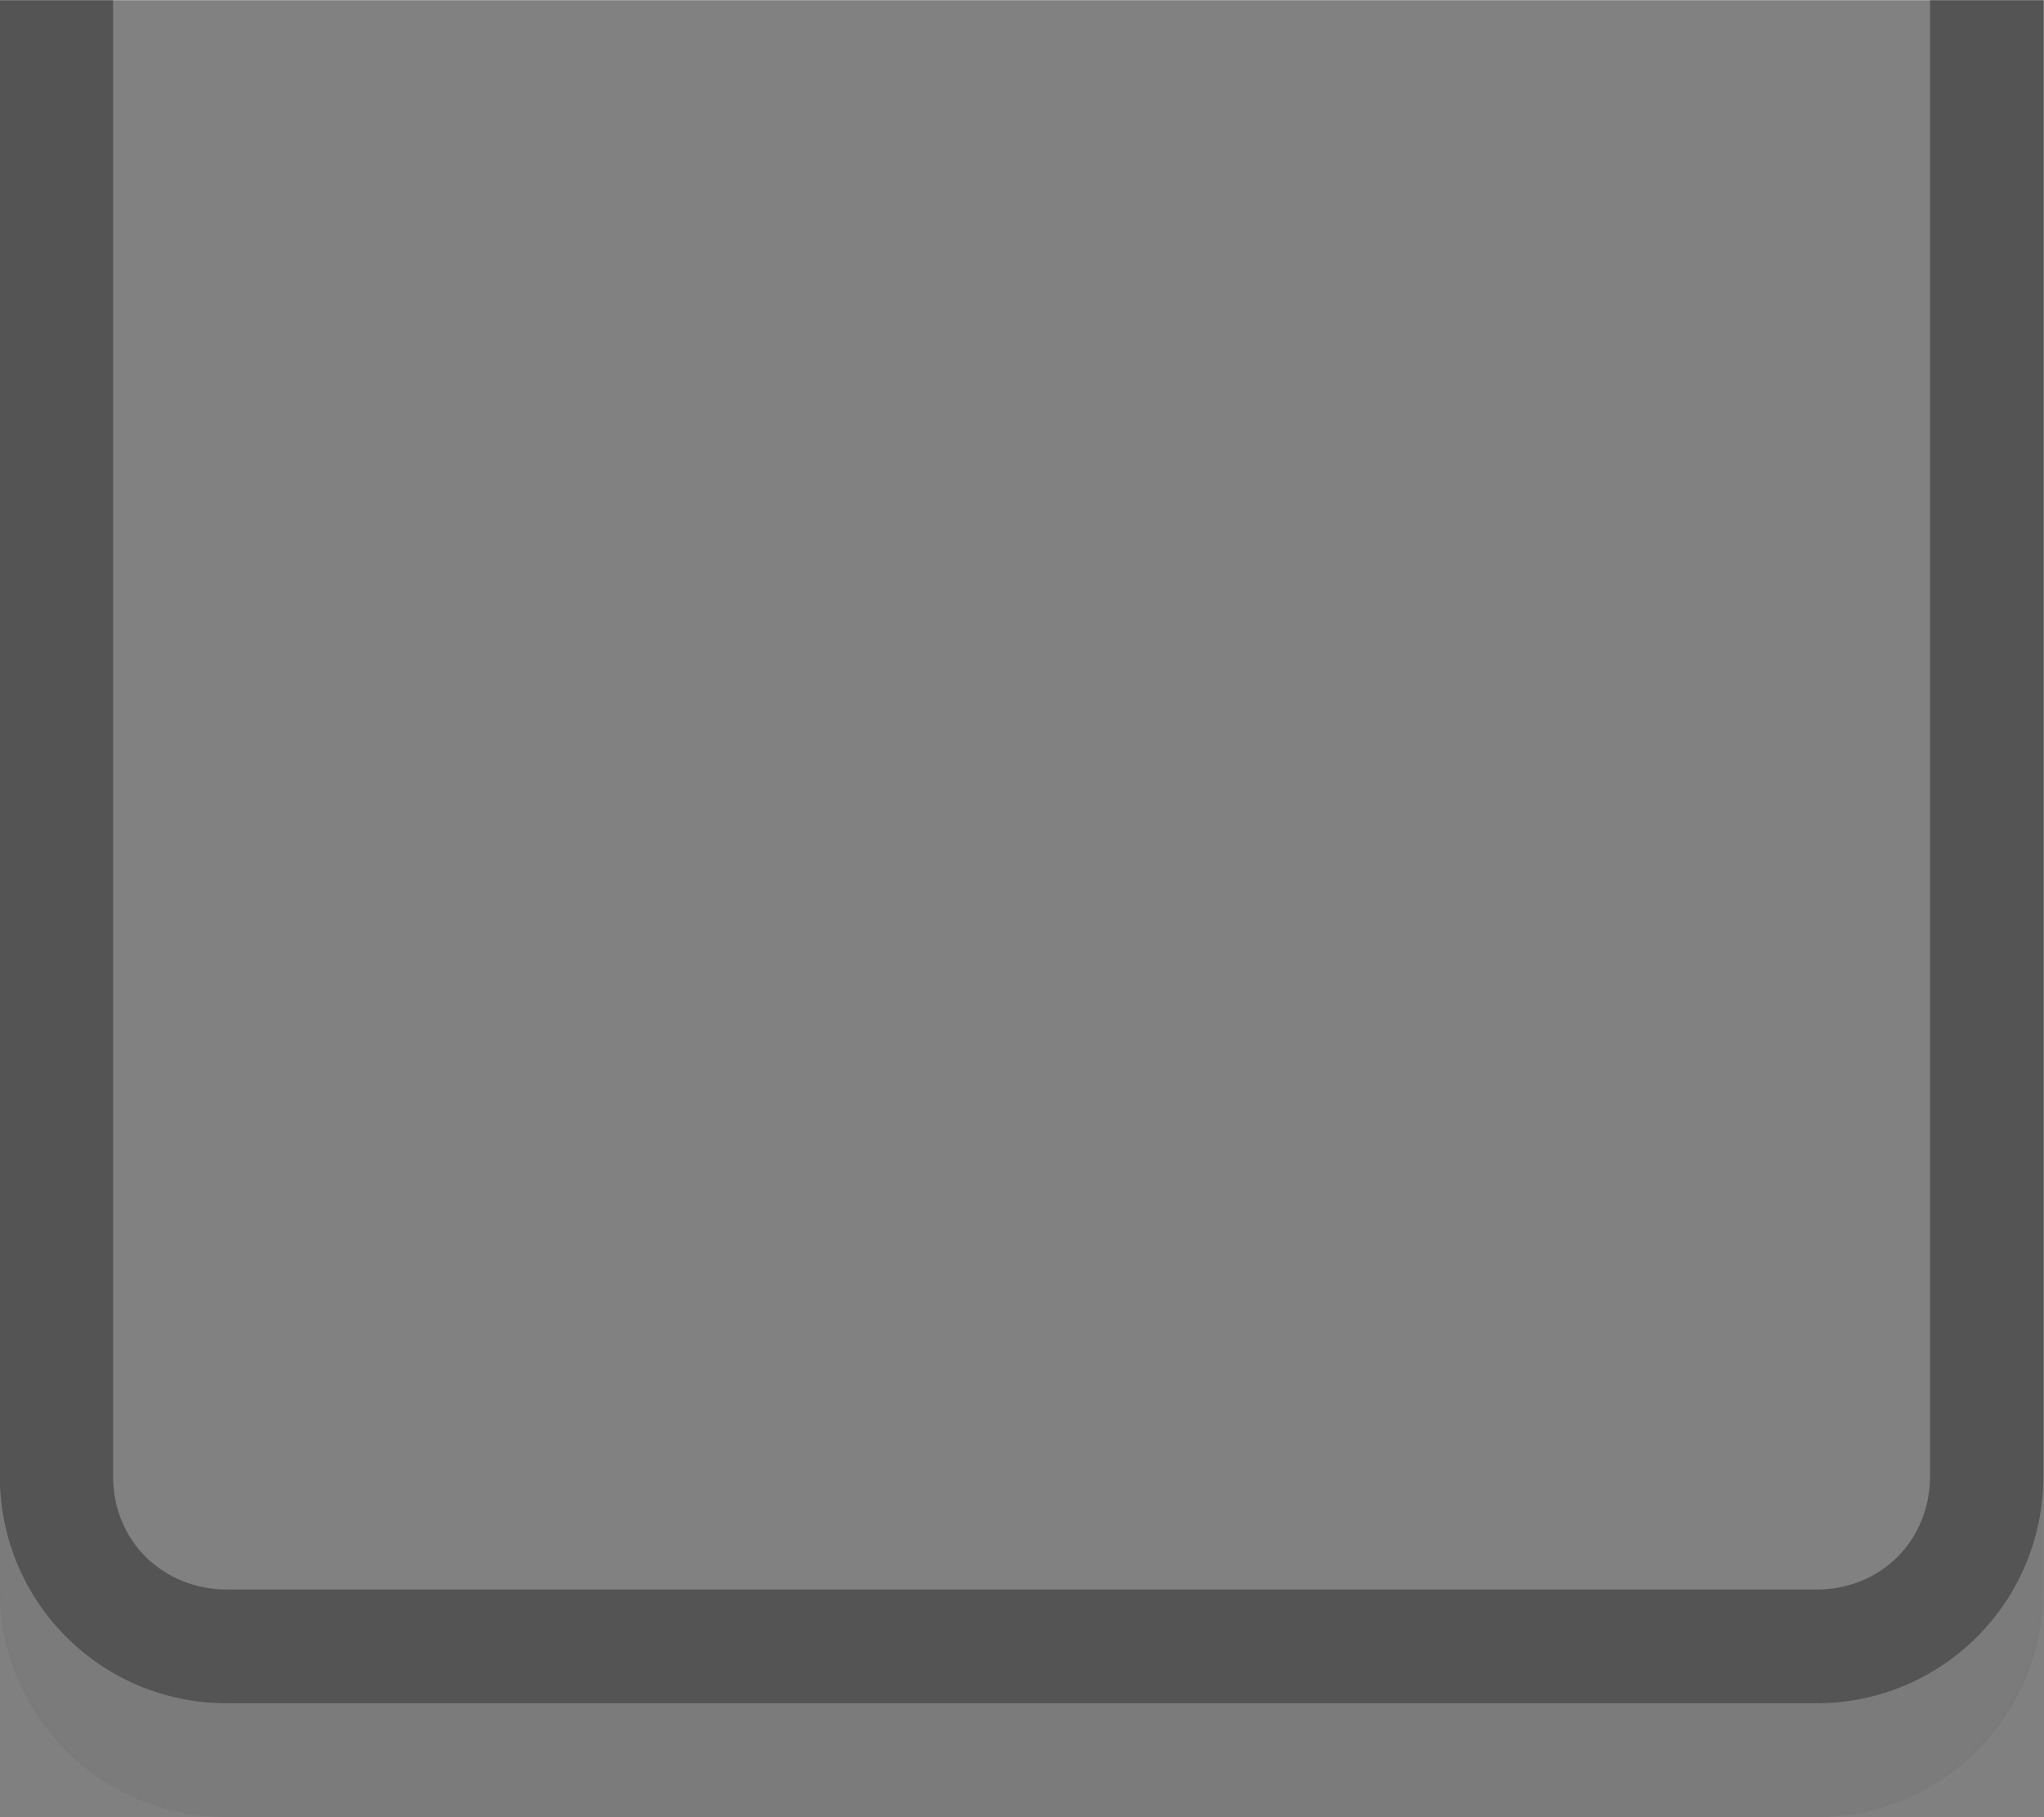 <?xml version="1.0" encoding="UTF-8"?>
<svg width="18" height="16" version="1.1" viewBox="0 0 4.763 4.233" xmlns="http://www.w3.org/2000/svg" xmlns:cc="http://creativecommons.org/ns#" xmlns:dc="http://purl.org/dc/elements/1.1/" xmlns:rdf="http://www.w3.org/1999/02/22-rdf-syntax-ns#">
 <rect x="0" y="0" width="4.763" height="4.233" fill="#808080" stroke="none"/>
 <path d="m0.529-0.794c-0.002 0-0.003 4.9879e-4 -0.005 5.1676e-4h3.713c-0.002-1.818e-5 -0.003-5.1676e-4 -0.005-5.1676e-4zm-0.529 0.553c-1.8547e-5 0.002-5.1676e-4 0.004-5.1676e-4 0.006v3.909c0 0.151 0.057 0.295 0.153 0.396 0.097 0.102 0.233 0.162 0.376 0.162h3.703c0.143 0 0.28-0.061 0.376-0.162 0.096-0.101 0.153-0.245 0.153-0.396v-3.674h-4.761z" fill="#fff" opacity=".01" stroke-width="1.028"/>
 <path d="m0.529-0.794c-0.002 0-0.003 4.9959e-4 -0.005 5.1676e-4h3.715c-0.002-1.717e-5 -0.003-5.1676e-4 -0.005-5.1676e-4zm-0.529 0.524c-1.7167e-5 0.002-5.1676e-4 0.003-5.1676e-4 0.005v3.704c0 0.293 0.236 0.529 0.529 0.529h3.704c0.293 0 0.529-0.236 0.529-0.529v-3.439h-0.264v3.438c0 0.076-0.029 0.142-0.076 0.189-0.048 0.048-0.114 0.076-0.189 0.076h-3.703c-0.076 0-0.142-0.029-0.19-0.076-0.048-0.048-0.076-0.114-0.076-0.189v-3.438h-0.263z" opacity=".35"/>
 <path d="m-5.1459e-4 3.439v0.265c0 0.293 0.236 0.529 0.529 0.529h3.704c0.293 0 0.529-0.236 0.529-0.529v-0.265c0 0.292-0.234 0.526-0.525 0.529-0.002 2.85e-5 -0.003 0.001-0.005 0.001h-3.703c-0.002 0-0.003-0.001-0.005-0.001-0.291-0.002-0.525-0.237-0.525-0.529z" opacity=".05"/>
</svg>
